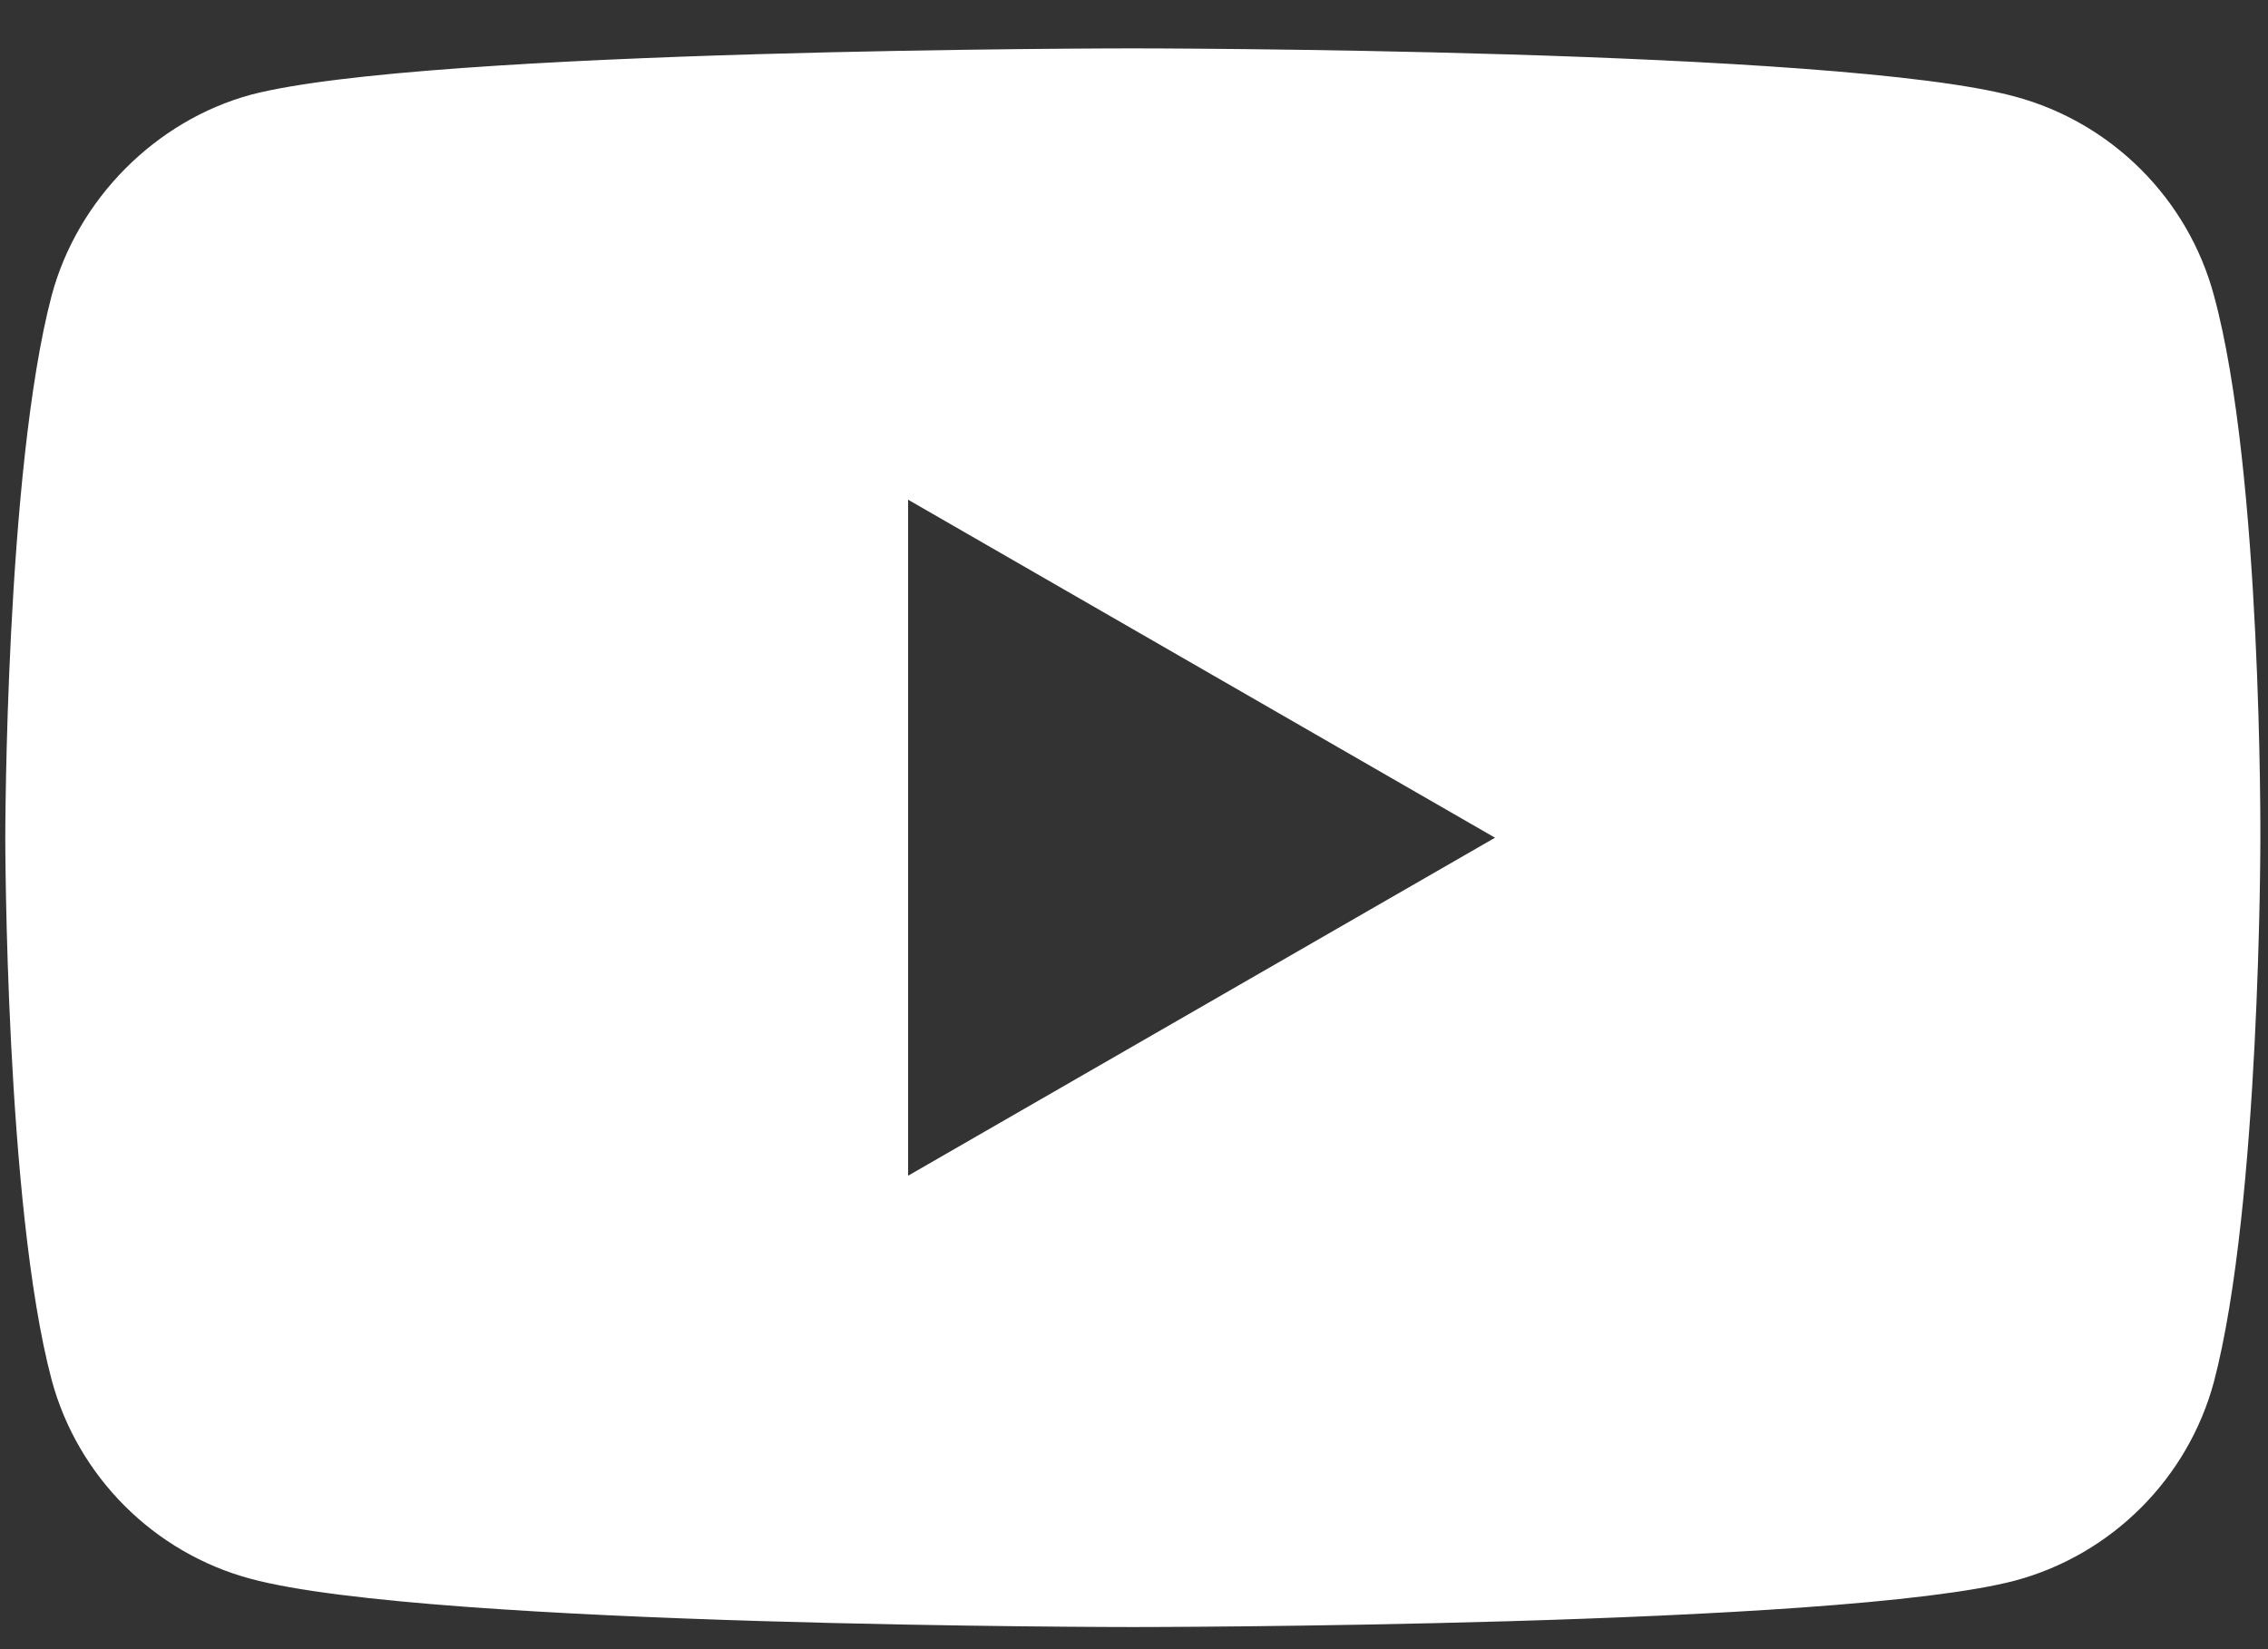 <svg width="33" height="24" viewBox="0 0 33 24" fill="none" xmlns="http://www.w3.org/2000/svg">
<rect x="0" y="0" width="33" height="24" fill="#333333" stroke="none"/>
<path d="M32.213 4.299C31.835 2.893 30.727 1.785 29.321 1.406C26.753 0.704 16.483 0.704 16.483 0.704C16.483 0.704 6.212 0.704 3.644 1.38C2.266 1.758 1.13 2.893 0.752 4.299C0.077 6.866 0.077 12.191 0.077 12.191C0.077 12.191 0.077 17.542 0.752 20.083C1.131 21.488 2.239 22.597 3.644 22.975C6.239 23.678 16.483 23.678 16.483 23.678C16.483 23.678 26.753 23.678 29.321 23.002C30.727 22.624 31.835 21.515 32.213 20.11C32.889 17.542 32.889 12.218 32.889 12.218C32.889 12.218 32.916 6.866 32.213 4.299ZM13.213 17.11V7.272L21.753 12.191L13.213 17.11Z" fill="white"/>
</svg>
